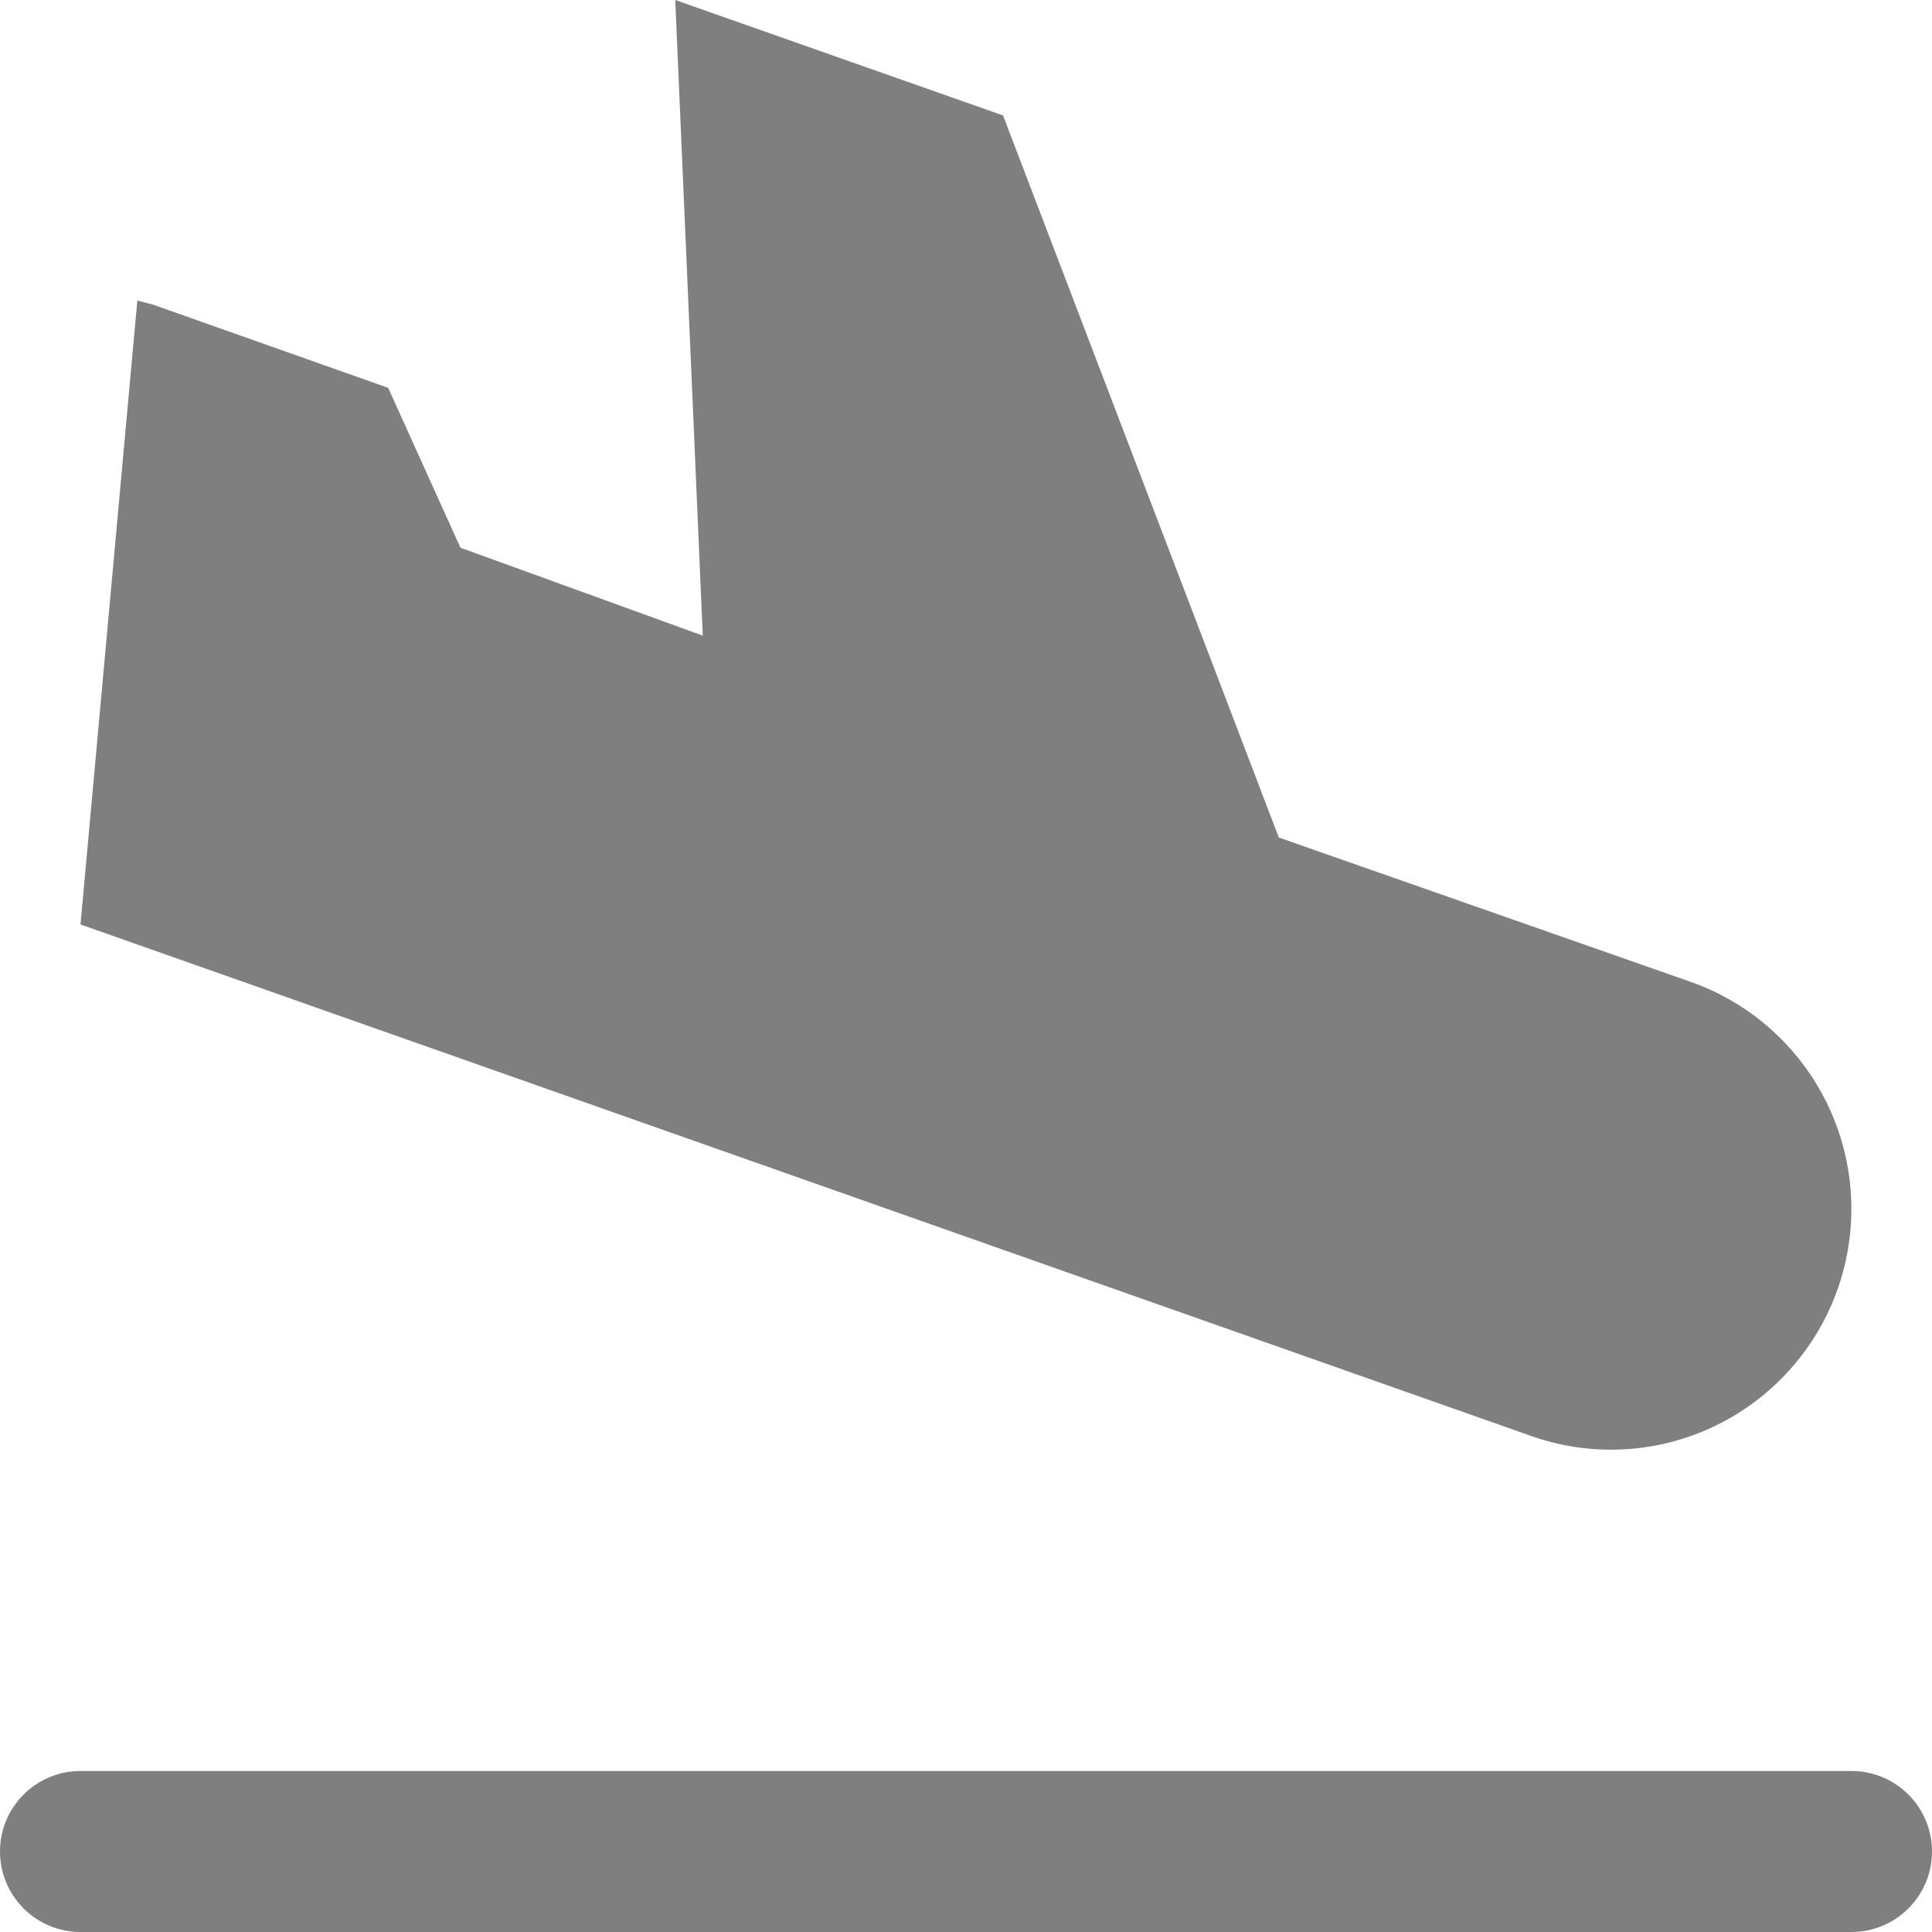 <svg xmlns="http://www.w3.org/2000/svg" width="12" height="12" viewBox="0 0 12 12">
    <g fill="none" fill-rule="evenodd" opacity=".5">
        <g fill="#000" fill-rule="nonzero">
            <g>
                <g>
                    <g>
                        <path d="M10.07 11.003c.715-.031 1.308-.566 1.413-1.275.105-.709-.307-1.392-.983-1.63l-2.557-.896L6.23 2.717 4.194 2l.171 3.948-1.505-.546-.449-.993L.95 3.892l-.097-.025L.5 7.742l9.01 3.177c.18.064.37.092.56.084zM11.5 13H.5c-.276 0-.5.224-.5.5s.224.5.5.5h11c.276 0 .5-.224.5-.5s-.224-.5-.5-.5z" transform="translate(-75 -690) translate(50 449) translate(25 25) translate(0 214)"/>
                    </g>
                </g>
            </g>
        </g>
    </g>
</svg>
